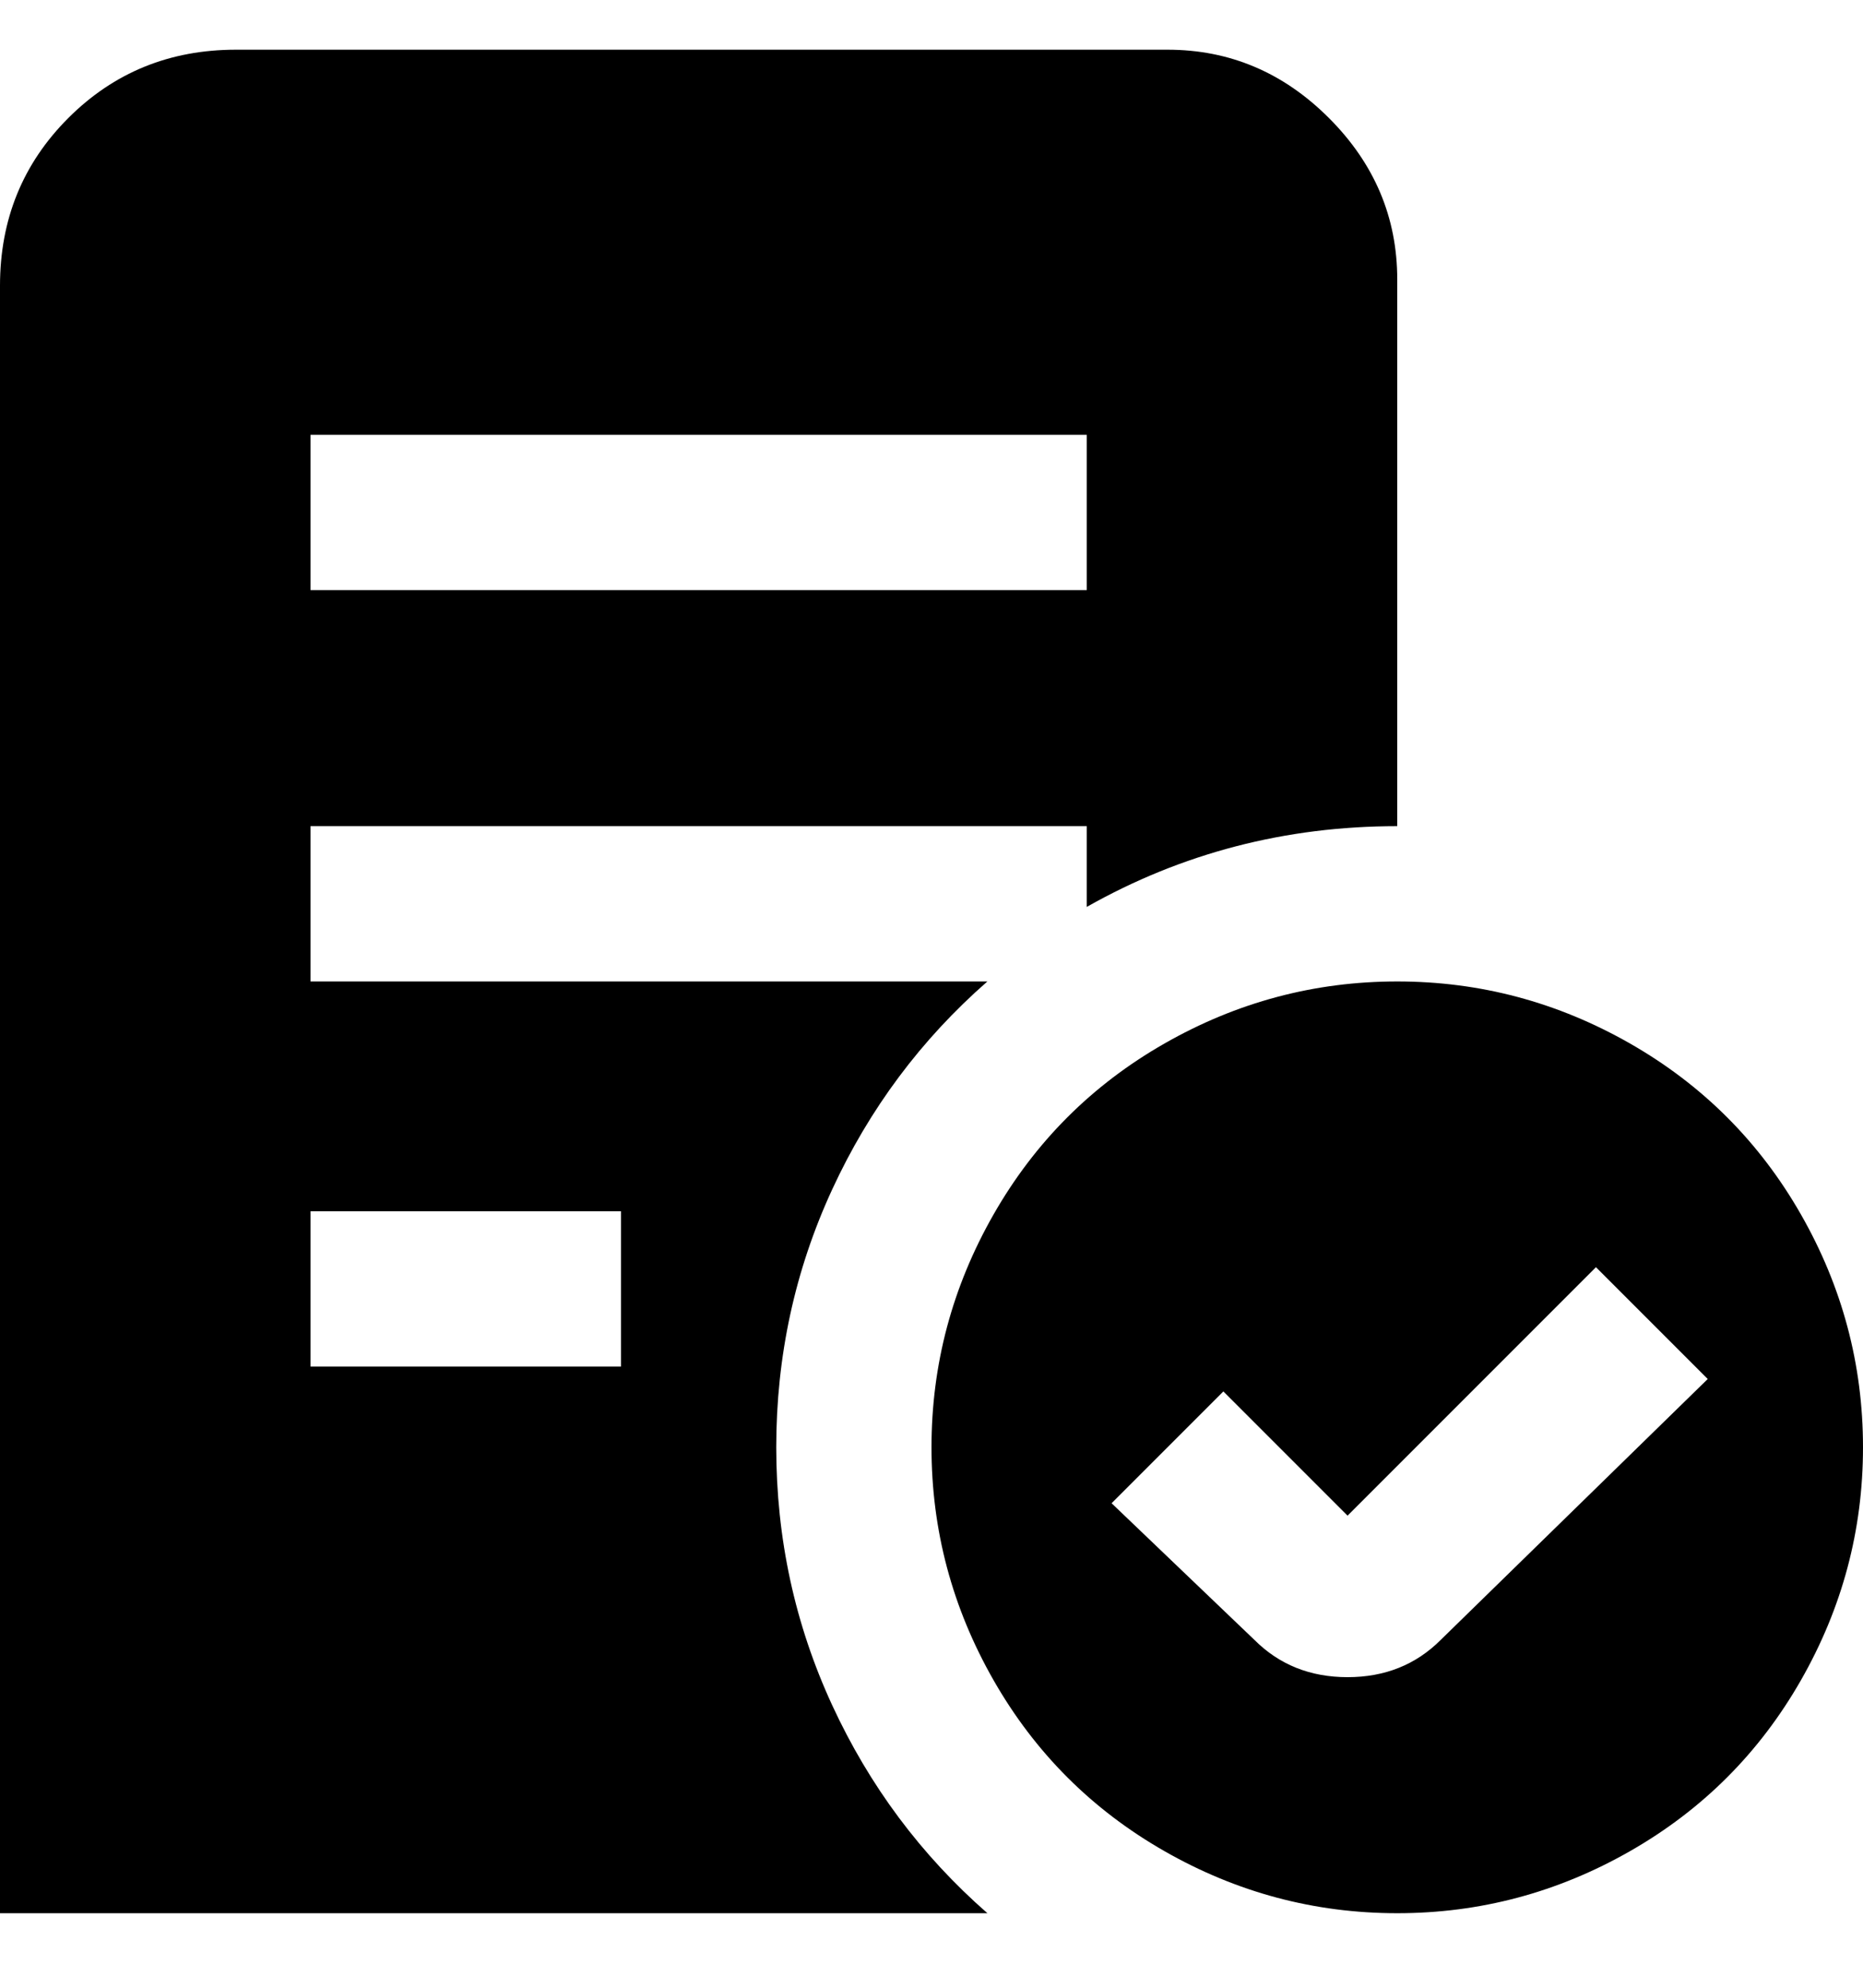 <svg viewBox="0 0 300 320" xmlns="http://www.w3.org/2000/svg"><path d="M225 158q-20 0-37.5 10T160 195.5Q150 213 150 233t10 37.5q10 17.5 27.5 27.5t37.5 10q20 0 37.5-10t27.5-27.5q10-17.5 10-37.5t-10-37.5Q280 178 262.5 168T225 158zm7 106q-6 6-15 6t-15-6l-23-22 18-18 20 20 40-40 18 18-43 42zm-107-31q0-22 9-41.5t25-33.5H50v-25h125v13q23-13 50-13V45q0-15-11-26T188 8H38Q22 8 11 19T0 46v262h159q-16-14-25-33.5t-9-41.5zM50 70h125v25H50V70zm50 150H50v-25h50v25z"/></svg>